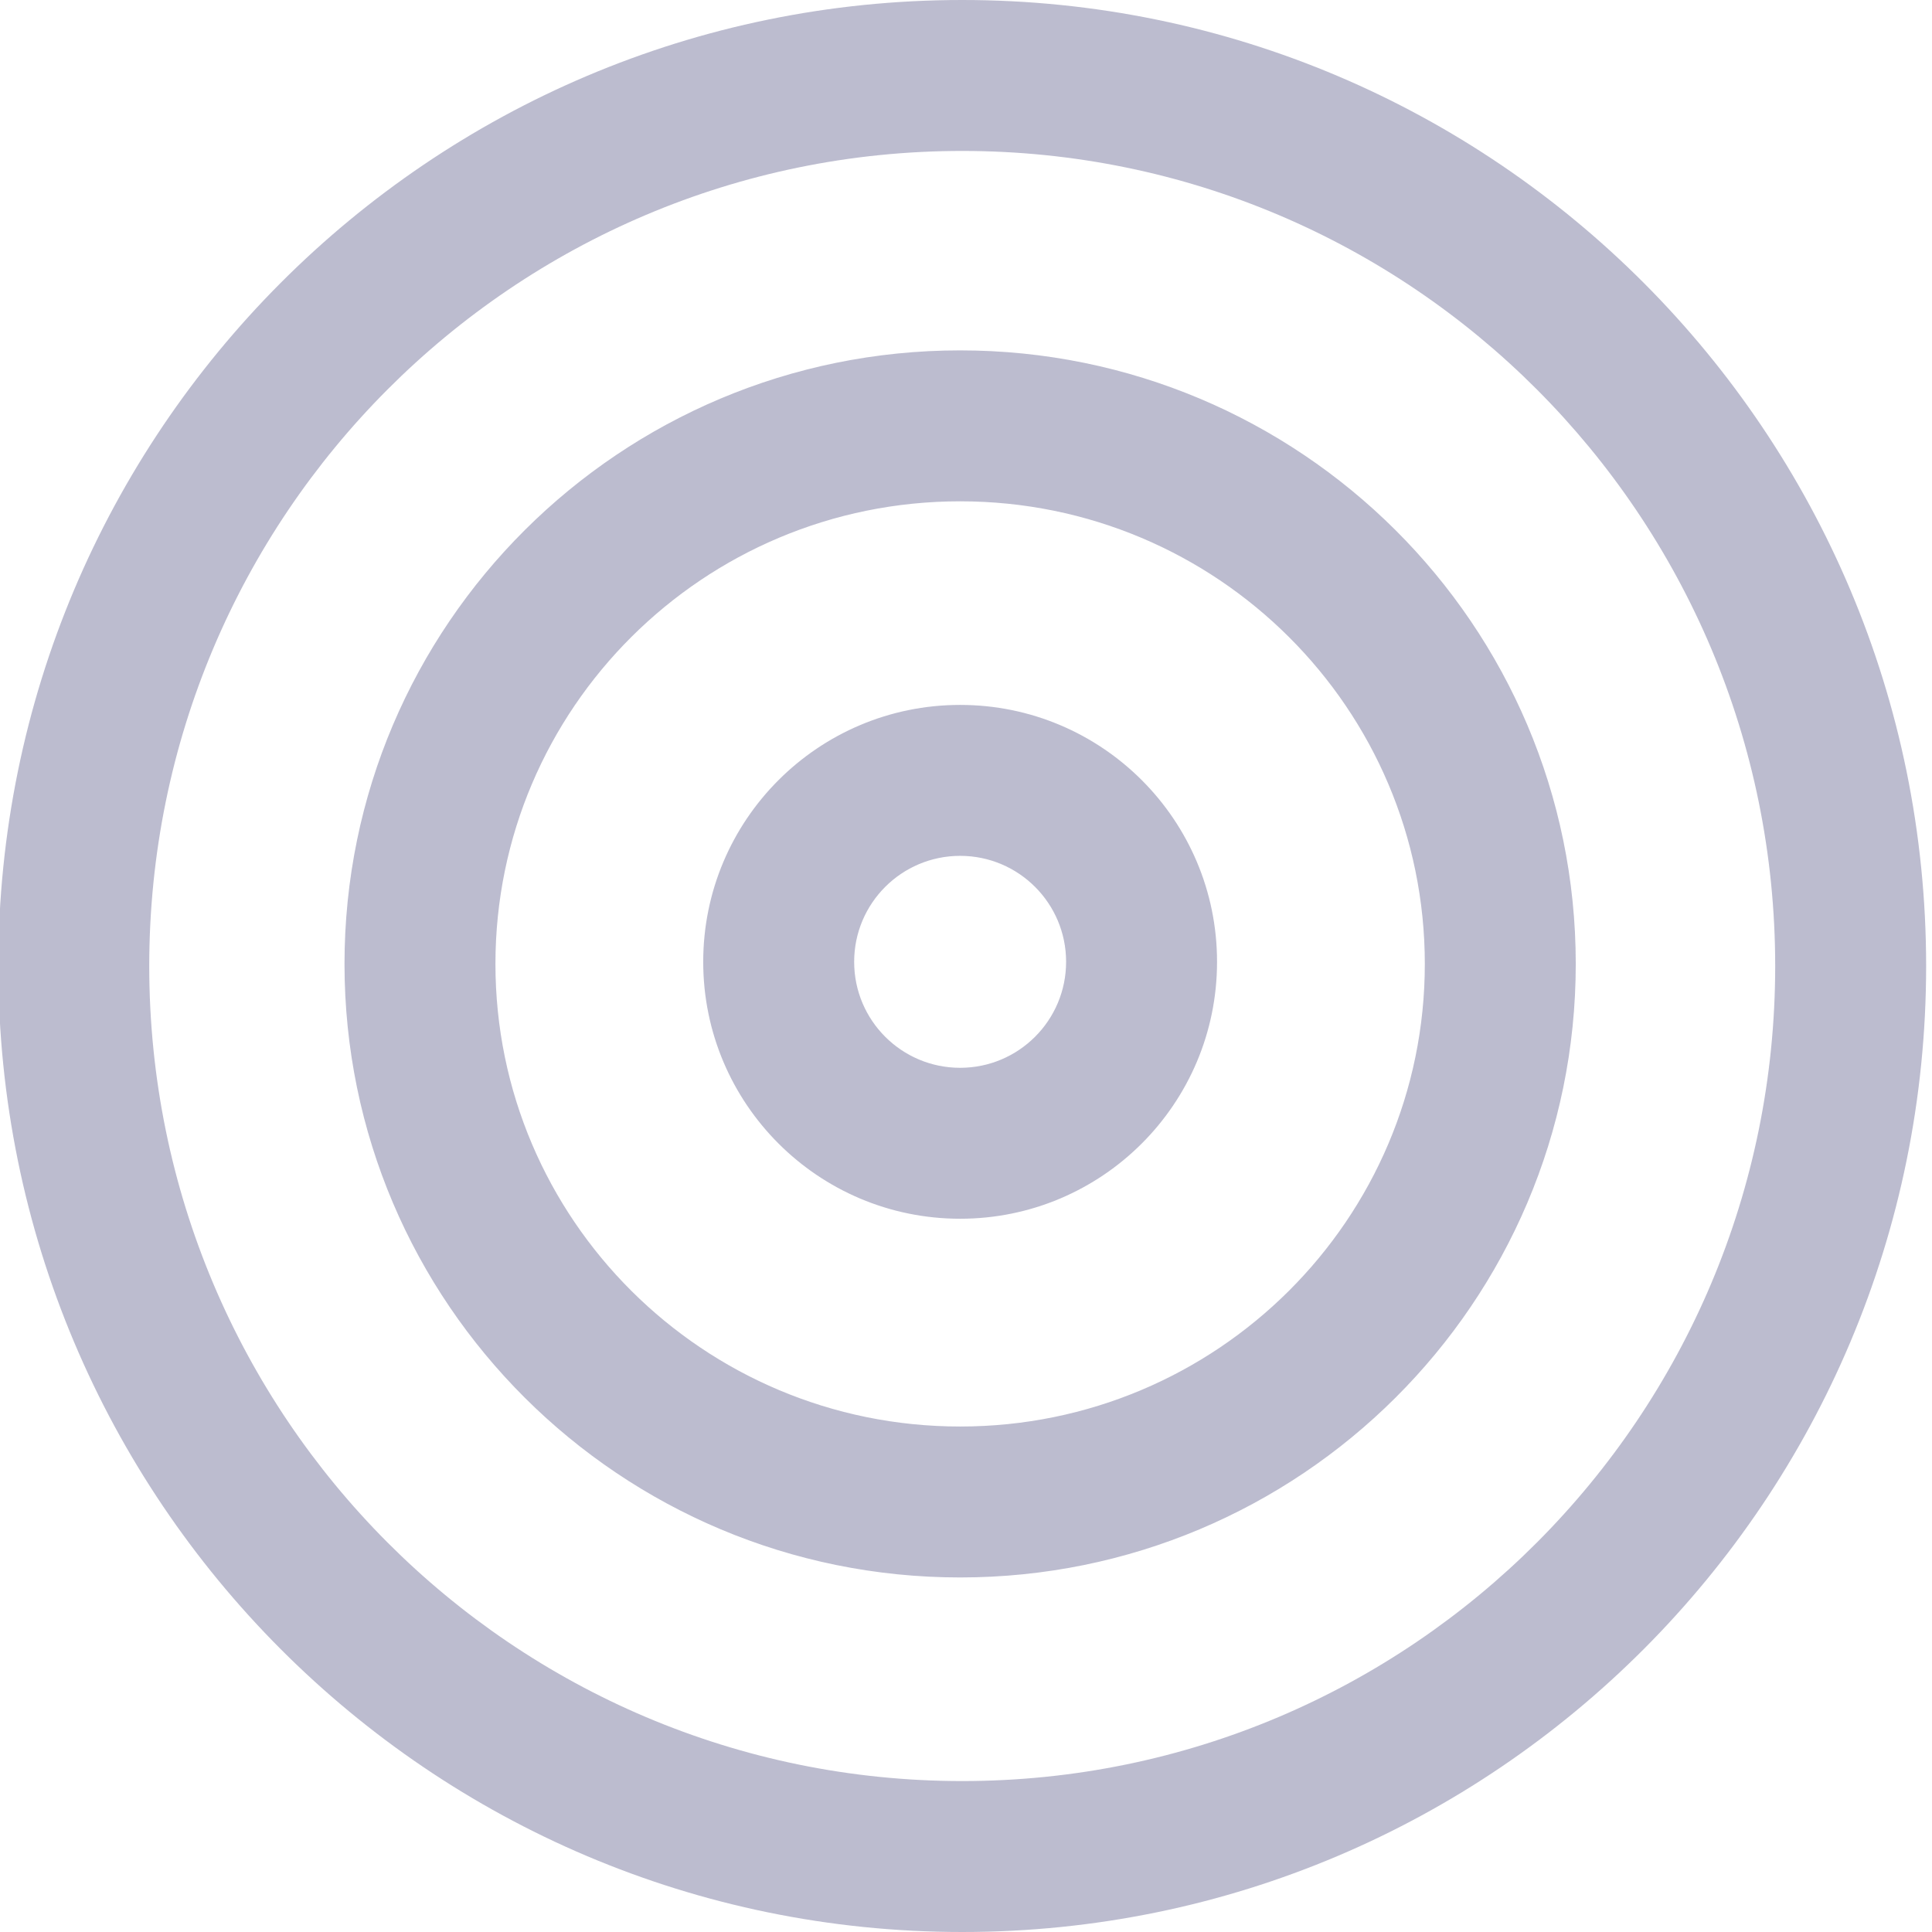 <svg width="512" height="512" viewBox="0 0 512 512" fill="none" xmlns="http://www.w3.org/2000/svg">
<g clip-path="url(#clip0_260_1869)">
<path fill-rule="evenodd" clip-rule="evenodd" d="M254.998 472C373.942 472 470.445 375.338 470.445 256C470.445 136.662 373.942 40 254.998 40C136.054 40 39.551 136.662 39.551 256C39.551 375.338 136.054 472 254.998 472ZM510.445 256C510.445 397.341 396.122 512 254.998 512C113.874 512 -0.449 397.341 -0.449 256C-0.449 114.659 113.874 6.51869e-05 254.998 8.33671e-05C396.122 7.10296e-05 510.445 114.659 510.445 256ZM254.444 378.042C322.53 378.042 377.592 323.082 377.592 255.448C377.592 187.813 322.53 132.853 254.444 132.853C186.359 132.853 131.297 187.813 131.297 255.448C131.297 323.082 186.359 378.042 254.444 378.042ZM417.592 255.448C417.592 345.319 344.475 418.042 254.444 418.042C164.413 418.042 91.297 345.319 91.297 255.447C91.297 165.576 164.413 92.853 254.444 92.853C344.475 92.853 417.592 165.576 417.592 255.448ZM282.529 254.895C282.529 270.405 269.956 282.979 254.445 282.979C238.934 282.979 226.361 270.405 226.361 254.895C226.361 239.384 238.934 226.81 254.445 226.81C269.956 226.81 282.529 239.384 282.529 254.895ZM254.445 322.979C292.047 322.979 322.529 292.497 322.529 254.895C322.529 217.293 292.047 186.81 254.445 186.81C216.843 186.81 186.361 217.293 186.361 254.895C186.361 292.496 216.843 322.979 254.445 322.979Z" fill="#BCBCCF"/>
</g>
<defs>
<clipPath id="clip0_260_1869">
<rect width="512" height="512" fill="white" transform="translate(512 512) rotate(180)"/>
</clipPath>
</defs>
</svg>
